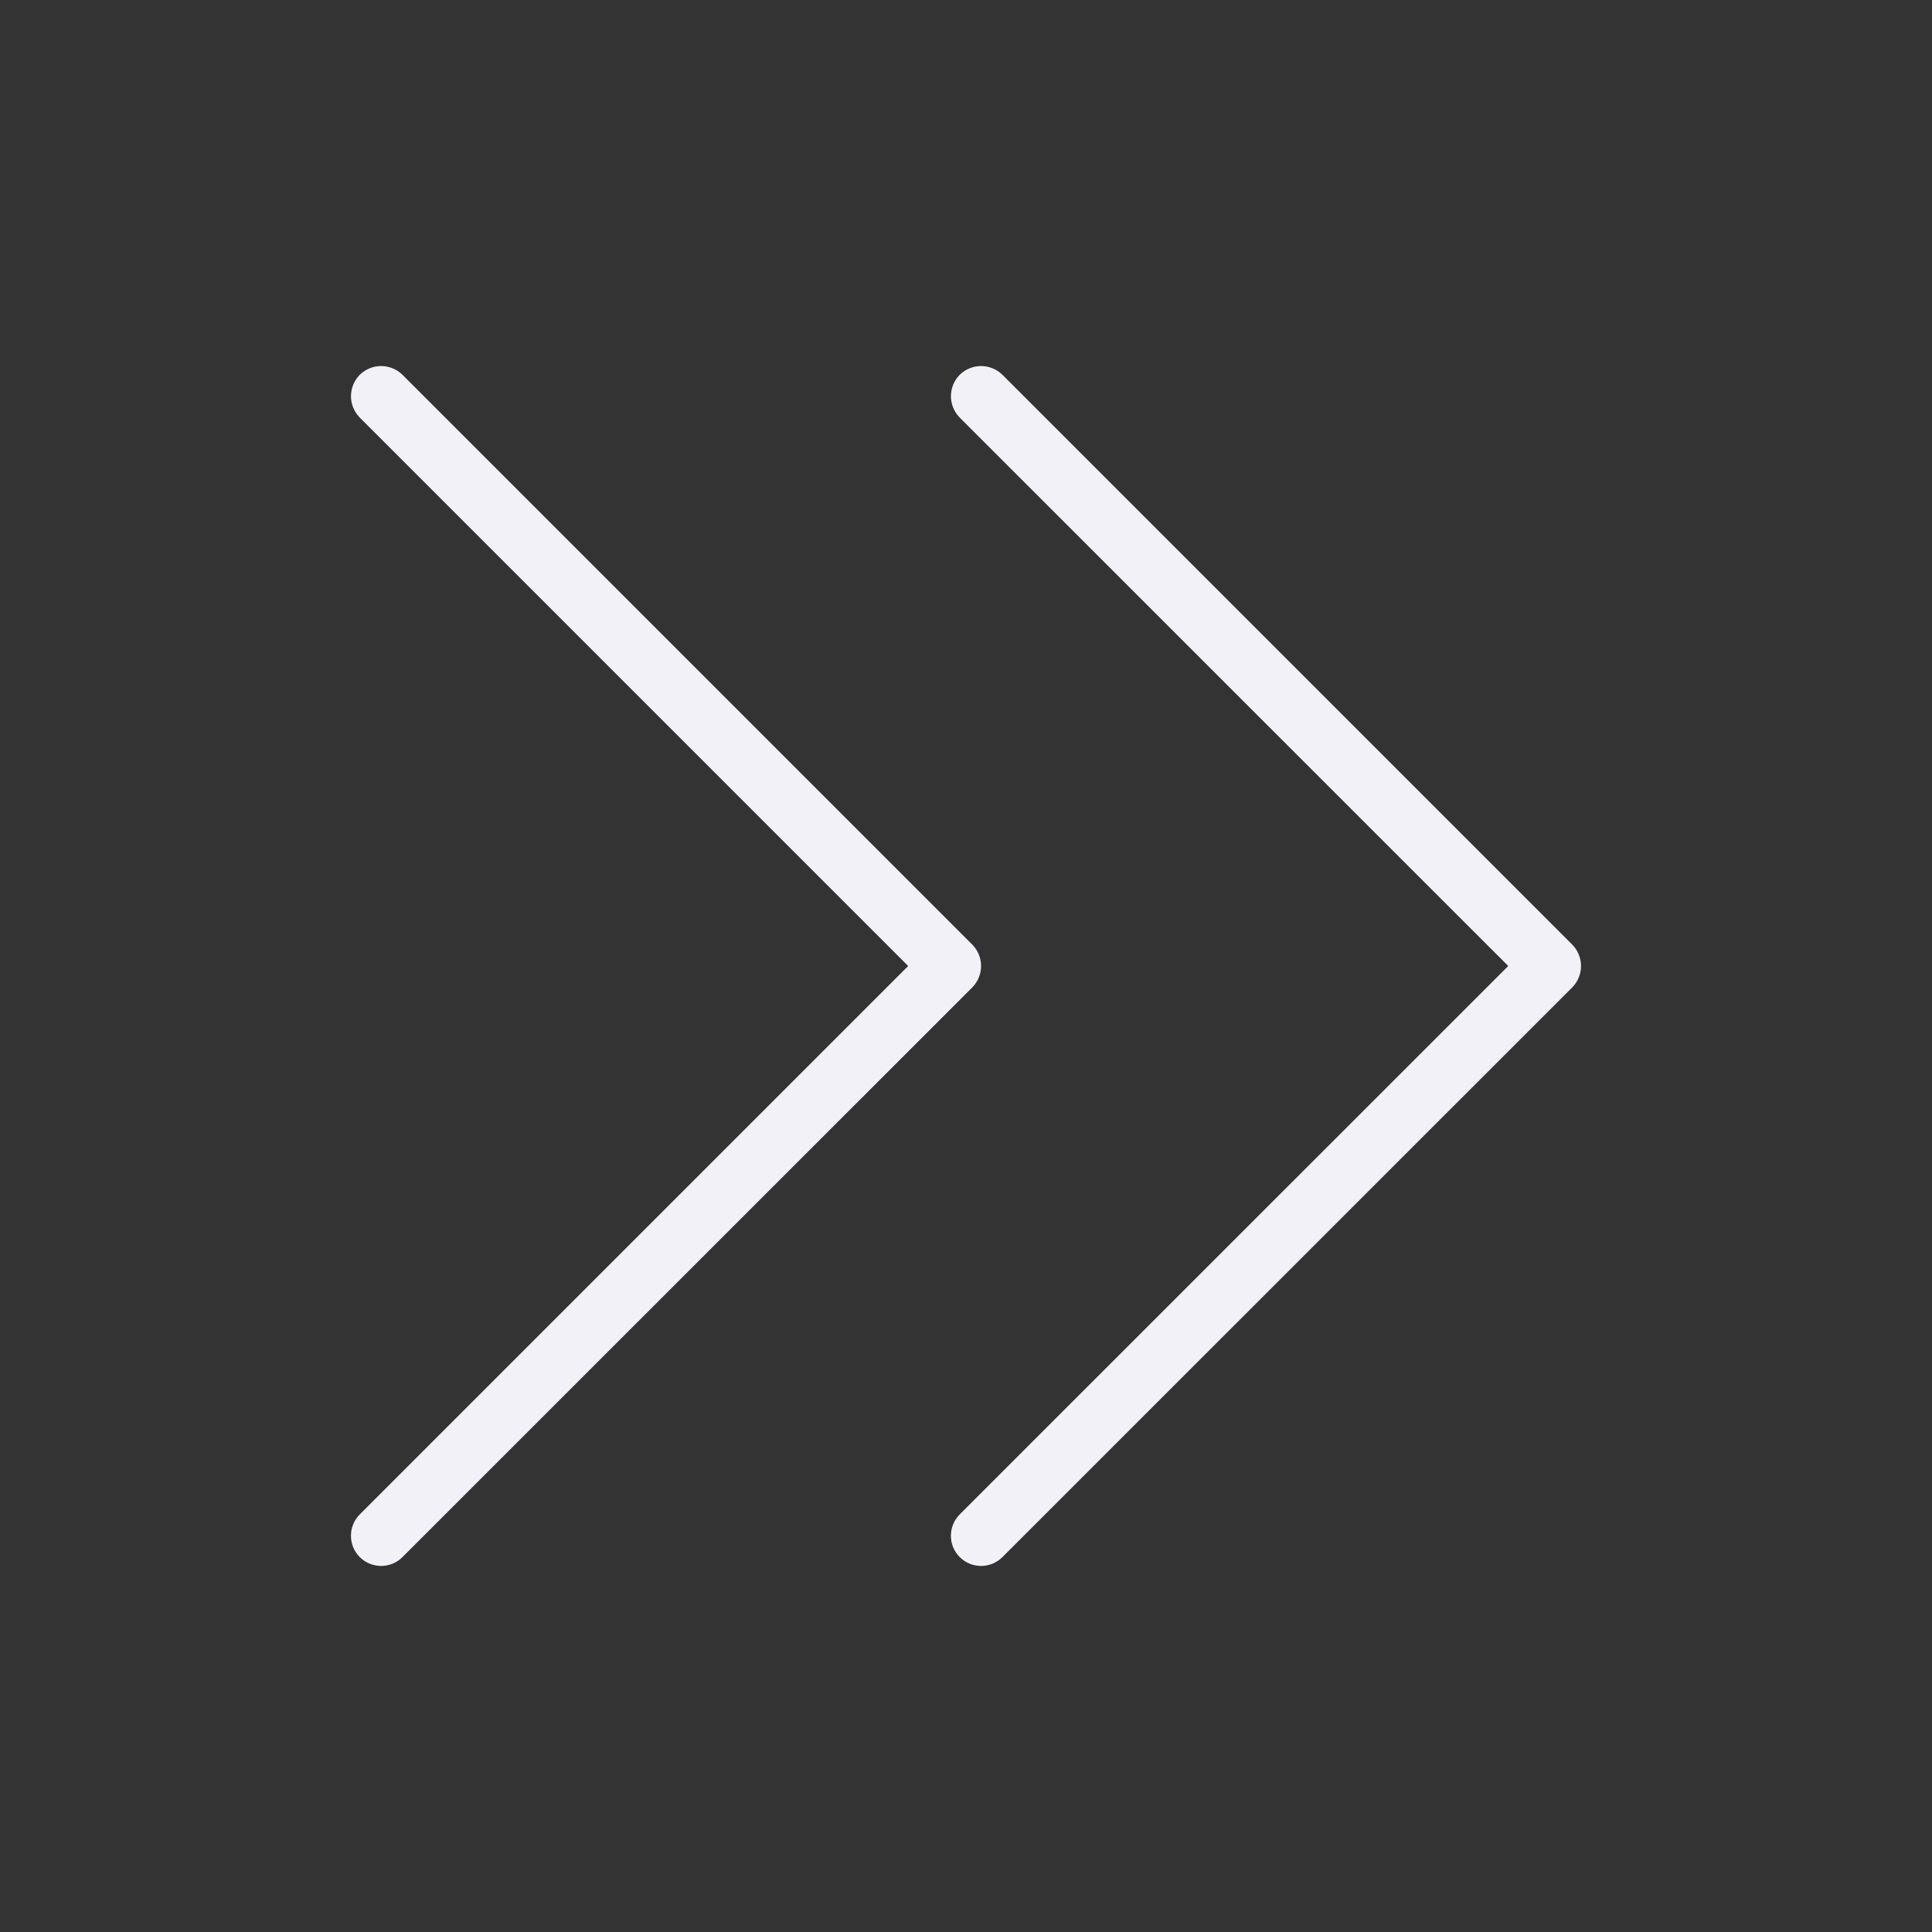 <svg width="15" height="15" viewBox="0 0 15 15" fill="none" xmlns="http://www.w3.org/2000/svg">
<rect x="0" y="0" width="15" height="15" fill="#333333" stroke="none"/>
<g id="Arrow">
<path id="Vector" d="M7.617 2.842C7.557 2.842 7.497 2.865 7.451 2.91C7.406 2.956 7.383 3.016 7.383 3.076C7.383 3.136 7.406 3.196 7.451 3.242L11.71 7.5L7.451 11.758C7.36 11.85 7.36 11.998 7.451 12.089C7.543 12.181 7.691 12.181 7.783 12.089L12.207 7.666C12.252 7.62 12.275 7.56 12.275 7.5C12.275 7.44 12.252 7.38 12.207 7.334L7.783 2.91C7.737 2.865 7.677 2.842 7.617 2.842Z" fill="#F2F1F8"/>
<path id="Vector_2" d="M2.959 2.842C2.899 2.842 2.839 2.865 2.793 2.91C2.748 2.956 2.725 3.016 2.725 3.076C2.725 3.136 2.748 3.196 2.793 3.242L7.051 7.5L2.793 11.758C2.702 11.85 2.702 11.998 2.793 12.089C2.885 12.181 3.033 12.181 3.125 12.089L7.549 7.666C7.594 7.62 7.617 7.56 7.617 7.5C7.617 7.44 7.594 7.38 7.549 7.334L3.125 2.91C3.079 2.865 3.019 2.842 2.959 2.842Z" fill="#F2F1F8"/>
</g>
</svg>
